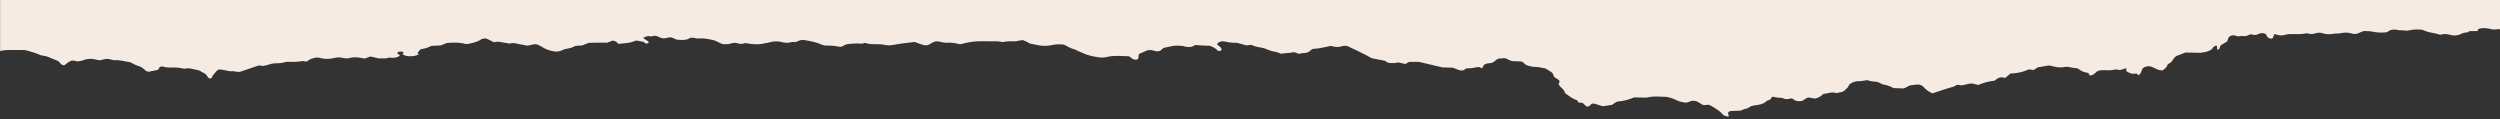 <svg id="elements" xmlns="http://www.w3.org/2000/svg" viewBox="0 0 1260 60"><rect x="0" y="0" width="1260" height="60" fill="#333333" stroke="none"/><defs><style>.cls-1{fill:#f6ebe3;}</style></defs><title>rip-about-juno</title><path class="cls-1" d="M1260,0V15.1l-.46-.54a8.55,8.55,0,0,1-4.35.06,12.28,12.28,0,0,0-5-.31,5.38,5.38,0,0,0-1.15.36l-.38,1-3.11,0a2.63,2.63,0,0,0-2,.7,6.58,6.58,0,0,0-3.39.84,7.51,7.51,0,0,1-4.77.48,2.74,2.74,0,0,1-.58-.15,8.87,8.87,0,0,0-5,0,24.33,24.33,0,0,0-3.39-.9,19.64,19.64,0,0,1-5.48-1.61,20.75,20.75,0,0,0-7.59.44c-1.43-.07-2.85-.23-4.3-.23-.4,0-.78-.2-1.18-.24-1.82-.21-3.37,0-4.41,1a3.34,3.34,0,0,1-.61.25,21.16,21.16,0,0,1-7.34-.35,24.64,24.64,0,0,0-4.35-.23c-.8.33-1.52.58-2.17.89a4.91,4.91,0,0,1-3.53.38,10.91,10.91,0,0,0-5.51-.25c-1.34.3-2.83.12-4.26.38a10.8,10.8,0,0,1-5-.29,5.88,5.88,0,0,0-3.64,0,6.58,6.58,0,0,1-3.66.15,3,3,0,0,0-1.2-.12c-2.45.6-5,.3-7.56.37a11.92,11.92,0,0,0-3.08.38,6,6,0,0,1-3.64,0,7.81,7.81,0,0,0-1.8-.32,3.52,3.52,0,0,1-.69,1.92,1,1,0,0,1-1,.28,3.6,3.6,0,0,1-1.47-.61,9.53,9.53,0,0,1-1-1.71s-.09-.07-.14-.11l-.61-.09c-.19,0-.48-.14-.48-.22v0a2.94,2.94,0,0,0-.37,0,5,5,0,0,0-2.31.53,3.6,3.6,0,0,1-2.87.17,2.56,2.56,0,0,0-1.77.18,4.36,4.36,0,0,1-3.41.48,5.66,5.66,0,0,1-3.59-.15,3.14,3.14,0,0,0-2.72.53,2.31,2.31,0,0,0-.54.65c-.25.59-.42,1.19-.63,1.77l-3.08,1.86c-1,.95-.32,1.82-1.59,2.34-1-.6.11-1.48-.83-2.09a2.72,2.72,0,0,0-1.86,1.33c-.88,1.11-2.37,1.69-4.27,2l-1.63.3-7.8-.13-2.16.86c-.88.33-1.77.64-2.45.88a15.53,15.53,0,0,0-1.13,1.09c-.79,1-1.1,2.12-2.73,2.84a1.13,1.13,0,0,0-.59.64,4.14,4.14,0,0,1-1.58,2c-.34.24-.55.72-1.11.71-3.57-.09-5.13-3.12-8.61-1.74-2,.79-1.45,2.08-2.32,3.2-.29.37-.54,1-1.1.9s-.14-.56-.66-.77l-2.33.11a13,13,0,0,1-2.71-1.1c-.52-.57-.3-1.17-.33-1.75l-3.23,1-1.85-.38a19.55,19.55,0,0,1-5.51.43c-.21,0-.43,0-.64,0-1.85-.09-3.35.23-4.24,1.23a4.74,4.74,0,0,1-2.11,1.33c-.5.16-1.17-.06-1.26-.47-.06-.22-.08-.44-.13-.67-1.58-.33-3.2-.6-4.21-1.5a8.53,8.53,0,0,0-1.65-.92,27.82,27.82,0,0,1-3.91-.57c-1.58-.48-2.87.23-4.33.12a15.48,15.48,0,0,1-4.25-.62,5.61,5.61,0,0,0-3.05-.1c-1.39.27-2.82.47-4.24.71L1025,35.27l-2.51-.3a22.63,22.63,0,0,1-9.21,2.05l-2.49,2.14a3.73,3.73,0,0,1-.64.06,3.82,3.82,0,0,0-3.41.35c-.55.36-1,.76-1.46,1.1a29.85,29.85,0,0,0-8.2,2.13c-1.45-.21-2.66-.87-4.29-.68l-4,.91-1.27-.18-1.3-.12a7,7,0,0,1-1.77,1c-3.64.94-7,2.21-10.5,3.32a12.77,12.77,0,0,1-4.69-3.46,4.2,4.2,0,0,0-3.23-.94c-.82,0-1.63.21-2.47.27-1.86.13-2.55,1.23-4.2,1.64l-5-.16A17,17,0,0,0,949,42.54a2.48,2.48,0,0,1-1-.42,6.31,6.31,0,0,0-3.3-1,11.63,11.63,0,0,1-3-.55,3.22,3.22,0,0,0-1.82,0,19.88,19.88,0,0,1-3.72.37,8.56,8.56,0,0,0-2.28.57c-1,.42-2,1-2.18,1.74s-1.06,1.32-1.61,2a4.84,4.84,0,0,1-2.89,1.34c-.59.1-1.18.23-1.77.34a5.33,5.33,0,0,0-3-.21c-1.14.28-2.38.43-3.43.61a8.78,8.78,0,0,1-4.16,2.34c-.43-.06-.85-.08-1.23-.16-2.22-.5-2.48-.48-3.82.38-.55.36-1.07.74-1.31.9-2.7.58-4-.17-5.15-1.15a2.74,2.74,0,0,0-.63,0c-1.19.17-2.36.61-3.59.05-1.42-.65-3.35-.29-4.83-.8A1.13,1.13,0,0,0,893,49c-.44.44-.42,1.14-1.49,1.44a4.06,4.06,0,0,0-1.75,1,6.84,6.84,0,0,1-3,1.26c-1.19.28-2.46.38-3.63.65s-1.65,1.06-2.92,1.35a23.9,23.9,0,0,0-3.06,1.11c-1.67,0-3.15.07-4.62.14-1,0-1.74.7-1.55,1.33.15.46.23.93.34,1.39a4.18,4.18,0,0,1-3.08-1c-1.35-1.73-3.68-3-5.82-4.35a9,9,0,0,0-1.41-.57c-2.39.32-2.43.32-3.57-.34-.6-.35-1.15-.73-1.77-1.06a4.68,4.68,0,0,0-4-.22,5.57,5.57,0,0,1-2.07.61c-1.13-.22-2.2-.35-3.12-.63s-1.66-.76-2.54-1.08a18.6,18.6,0,0,0-4.32-1.24c-2.76,0-5.92-.47-9,.28a11.58,11.58,0,0,1-2.52.08c-1.48,0-3,0-4.54-.07a26.16,26.16,0,0,1-8,2.06,3.69,3.69,0,0,0-1.53.62,15.18,15.18,0,0,0-1.51,1.09l-4.77.7c-1.35-.43-2.45-.81-3.58-1.15a11,11,0,0,0-1.27-.22c-1.47.2-1.44,1.54-2.75,1.5-1.54-.05-1.31-1.56-3.06-1.9-.53-.1-1.29,0-1.65-.21s-.07-.85-.75-1.09c-2.61-.93-4.21-2.39-6-3.62-.07-1.8-2.61-2.89-3.14-4.5l.55-1.34c-.33-.79-1.32-1.29-2.18-1.81-1.15-.68-.86-1.63-1.53-2.38a3.23,3.23,0,0,0-.7-.61c-1-.63-2-1.25-2.88-1.77-1.9-.21-3.32-.77-5.12-.72a14.2,14.2,0,0,1-3.57-.65,4.21,4.21,0,0,1-1.44-.7,15.62,15.62,0,0,1-1.32-1.22c-2.07-.49-4.34-.12-5.66-.49-1.71-.54-2.31-1.32-3.72-1.38l-1.9.24-.38-.11a7,7,0,0,0-1.14.49c-.75.42-1.25,1-1.94,1.43a5.34,5.34,0,0,1-2.3.55c-1.64.18-2.6.76-2.9,1.71a4.73,4.73,0,0,1-.37.7,1.5,1.5,0,0,1-.48,0,2.65,2.65,0,0,0-2.06-.48,21.66,21.66,0,0,1-4.88.62,1.68,1.68,0,0,0-1.4.59,3.2,3.2,0,0,1-2.85.29c-1.1-.36-2.1-.81-3.08-1.19l-5.3-.16L715.2,31.19h-5l-1.93,1.06-3.56-.8a13,13,0,0,1-5.09.17l-1.73-1-6.62-1.3c-1.1-.61-2.26-1.33-3.57-1.95s-2.55-1.27-3.81-1.9-2.67-1.19-3.92-1.85a5.06,5.06,0,0,0-3.54-.36,7.89,7.89,0,0,1-3,.4c-1-.14-2-.36-2.74-.5-2.08.42-3.85.82-5.68,1.13-1.19.2-2.45.28-3.5.39a6.16,6.16,0,0,0-.93.67A4.89,4.89,0,0,1,657,26.73c-.81.06-1.59.25-2.36.38l-2.29-.81c-.94.12-2,.27-3,.38-1.22.14-2.46.24-3.81.38a14.43,14.43,0,0,0-2.58-.92,17.18,17.18,0,0,1-4-1.09,13.8,13.8,0,0,0-3.93-1.16,19.5,19.5,0,0,1-4.46-1.3l-2.33.29-4.78-1.3a24.91,24.91,0,0,1-6.18-.64,3.89,3.89,0,0,0-3.34.68c-.41.31-.57.68-.26,1s1,.78,1.44,1.2a3.09,3.09,0,0,1,.57,1c.12.3-.44.78-.94.85a1.3,1.3,0,0,1-1.11-.25,8.81,8.81,0,0,0-4.21-2.41c-1,0-2.24,0-3.5-.08s-2.45-.18-3.66-.26c-1.11,1-2.71,1.15-4.49.92-.61-.08-1.15-.34-1.76-.41A23.4,23.4,0,0,0,593,23c-2.15,0-4,.71-6,1a2.23,2.23,0,0,0-1,.48c-.38.29-.62.64-1,.92a3.2,3.2,0,0,1-2.29.4c-.62-.1-1.18-.26-1.77-.4a5.16,5.16,0,0,0-3.55.33c-1.13.53-2.29,1-3.42,1.55-.07.57-.11,1.05-.18,1.54a1.53,1.53,0,0,1-.16.73,1.46,1.46,0,0,1-.79.51,2.76,2.76,0,0,1-1.17-.08A3.07,3.07,0,0,1,569.94,29a1.94,1.94,0,0,0-1.4-.67c-3.58-.08-7.19-.44-10.69.39a10.67,10.67,0,0,1-4.39.11,31.72,31.72,0,0,1-6.39-1.54c-1.84-.82-3.81-1.54-5.51-2.46-2.28-.46-3.68-1.64-5.44-2.33a16.74,16.74,0,0,0-5.81.19,17,17,0,0,1-7.44,0c-1.19-.25-2.4-.47-3.73-.73-.53-.28-1.13-.63-1.78-.94s-1.32-.58-1.87-.82c-1.88.18-3.35.79-5.13.63a19.25,19.25,0,0,0-5,.38,1.64,1.64,0,0,1-.6-.1,17.44,17.44,0,0,0-4.4-.28c-3,0-6-.13-8.91.08a38.11,38.11,0,0,0-6.62,1.23,4,4,0,0,1-1.85,0,17.76,17.76,0,0,0-5.57-.6,13.14,13.14,0,0,1-3.68-.5,5.06,5.06,0,0,0-3.54.3c-1.14.53-1.89,1.35-3.48,1.52-2.39-.18-4-1.27-5.83-1.72-1.15.16-2,.31-2.8.38-2.7.25-5.36.67-8,1.13a10.22,10.22,0,0,1-4.27-.06,15.71,15.71,0,0,0-3.11-.29c-2.1-.06-4.25.13-6.2-.57a2.38,2.38,0,0,0-1.21.05c-1.2.41-2.47.07-3.7.14a42.31,42.31,0,0,0-4.74.38c-1.4.3-2.08,1.27-3.52,1.29-1.43-.2-2.64-.44-3.87-.53-1.46-.11-2.95-.09-4-.12-1.83-.64-3.2-1.23-4.72-1.64-1.72-.46-3.56-.77-5.36-1.11a4.52,4.52,0,0,0-2.43.25c-.7.26-1.38.54-2.07.82-1.54-.46-2.82.41-4.3.28a9.05,9.05,0,0,1-1.87-.16,12.21,12.21,0,0,0-7.28.08c-.77.2-1.68.23-2.41.45a16.37,16.37,0,0,1-3.72.39,30.38,30.38,0,0,1-5.51-.6c-1.25.22-2.35.68-3.67.21a5.7,5.7,0,0,0-3.63,0,10.27,10.27,0,0,1-4.65.21l-3.61-1.72c-1.47-.3-2.83-.67-4.26-.86a20.8,20.8,0,0,0-3.79-.15c-1.5.09-2.78-.67-4.53-.23-1.54,1.21-3.92,1-6.21.86-1.48-.25-2.24-1.21-3.88-1.21-3,.55-3.05,1-6.32-.53a5.08,5.08,0,0,0-.55-.18c-1.25-.29-2.41.61-3.67.09a6.45,6.45,0,0,0-2.72.81c.15.55.89.83,1.42,1.19s.79.57,1.17.87-.23.7-.84.85a1,1,0,0,1-1-.26c-.22-.2-.51-.37-.81-.59l-3.63-.65a20.46,20.46,0,0,1-3.21,1.05c-1.78.33-3.67.44-5.66.66a12.61,12.61,0,0,0-1.39-1.17,7.27,7.27,0,0,0-1.42-.52L306,21.5c-1.36,0-2.84,0-4.32,0-1.7,0-3.38.06-4.95.09l-3.24,1.29-3.38.24c-.57.25-1.27.52-1.91.84a13.83,13.83,0,0,1-2.94.65,11.35,11.35,0,0,0-2.11.8,7.45,7.45,0,0,1-4.81.29,14.6,14.6,0,0,1-4.29-1.54,22.77,22.77,0,0,0-2.77-1.52,4,4,0,0,0-2.4-.27c-1,.19-2,.42-3.05.65-2-.38-4-.7-5.95-1.17a7,7,0,0,0-3,.12l-5.93-1-2,.32-3.67-1.81a4.48,4.48,0,0,0-2.63.26,8.63,8.63,0,0,1-1.76,1,25.17,25.17,0,0,1-6,1.51c-2.94-.94-6.3-.81-9.56-.61L222,22.91l-4.52.2c-.86.36-1.65.78-2.57,1.07s-1.94.44-3,.66c-.46.55-.93,1.09-1.38,1.64a.48.48,0,0,0,0,.39c.08.19.65.39.42.54-1.85,1.18-6.28,1.32-7.87,0-.45-.37.64-.79.34-1.05a3.12,3.12,0,0,0-2.29-.28c-.32.09-.8.28-.84.61s.45.61.81.86c.12.08.39.09.39.18,0,1.12-3.55,1.73-5.24,1.26,0,0-.08-.07,0-.1-1.39.84-3.65.45-5.4.56l-4.1-1-2.87,1.06a17,17,0,0,1-1.74-.28,15.51,15.51,0,0,0-3.74-.33c-1.34,0-2.42.54-3.63.53s-2.43-.39-3.66-.48a8.11,8.11,0,0,0-2.47.23,14.21,14.21,0,0,1-7.38,0,6.23,6.23,0,0,0-3.63.26,6.09,6.09,0,0,0-2.38,1.16,2,2,0,0,1-1.64.36,4.67,4.67,0,0,0-1.21-.18,36.1,36.1,0,0,1-6.91.39,6.54,6.54,0,0,0-1.87.15c-1.94.68-4.12.5-5.86.65-2.13.38-3.65,1.12-5.47,1.27l-1.81-.27L121,36.18c-1.64.27-3.18-.6-4.89-.22-1.6-.32-3.19-.65-4.81-.93a6.19,6.19,0,0,0-1.29.08,7.61,7.61,0,0,0-1.57,1.53c-.41.43-.7.9-1.12,1.32s-.2,1.23-1.31,1.67c-.42-.23-1.11-.44-1.26-.73a4.67,4.67,0,0,0-2.65-2.4c-.65-.26-1-.79-1.8-1a29.08,29.08,0,0,0-2.94-.66,12,12,0,0,0-3-.42,6.16,6.16,0,0,1-1.83.17,22.27,22.27,0,0,0-6.23-.54A15.62,15.62,0,0,1,82,33.54a1.82,1.82,0,0,0-1.59.4c-.36.43-.29,1-1.15,1.35l-4.05.82a2.91,2.91,0,0,1-.59,0,4.89,4.89,0,0,1-1.08-.41,20.34,20.34,0,0,0-2.2-1.78c-.89-.5-2.11-.8-3.12-1.25s-1.91-1-2.66-1.34c-2.77-.34-5-1.14-7.7-1a5.57,5.57,0,0,1-1.81-.28,6.66,6.66,0,0,0-4.23,0,5,5,0,0,1-3,.1,10.43,10.43,0,0,0-6.65.13,14.56,14.56,0,0,1-1.73.47,11.37,11.37,0,0,1-1.21.17c-1,0-1.88-.59-3.2-.33a9.64,9.64,0,0,0-1.33.62c-.83.55-1.56,1.15-2.34,1.72a4.8,4.8,0,0,1-1.06-.28c-1.06-.61-1.23-1.57-2.51-2.1s-2.79-1.1-4.13-1.69a9.27,9.27,0,0,0-2.84-.77,5.5,5.5,0,0,1-1.71-.45,45.46,45.46,0,0,0-7.79-2.43c-.68,0-1.32,0-1.95,0-3.46.08-7-.31-10.32.53V0Z"/></svg>